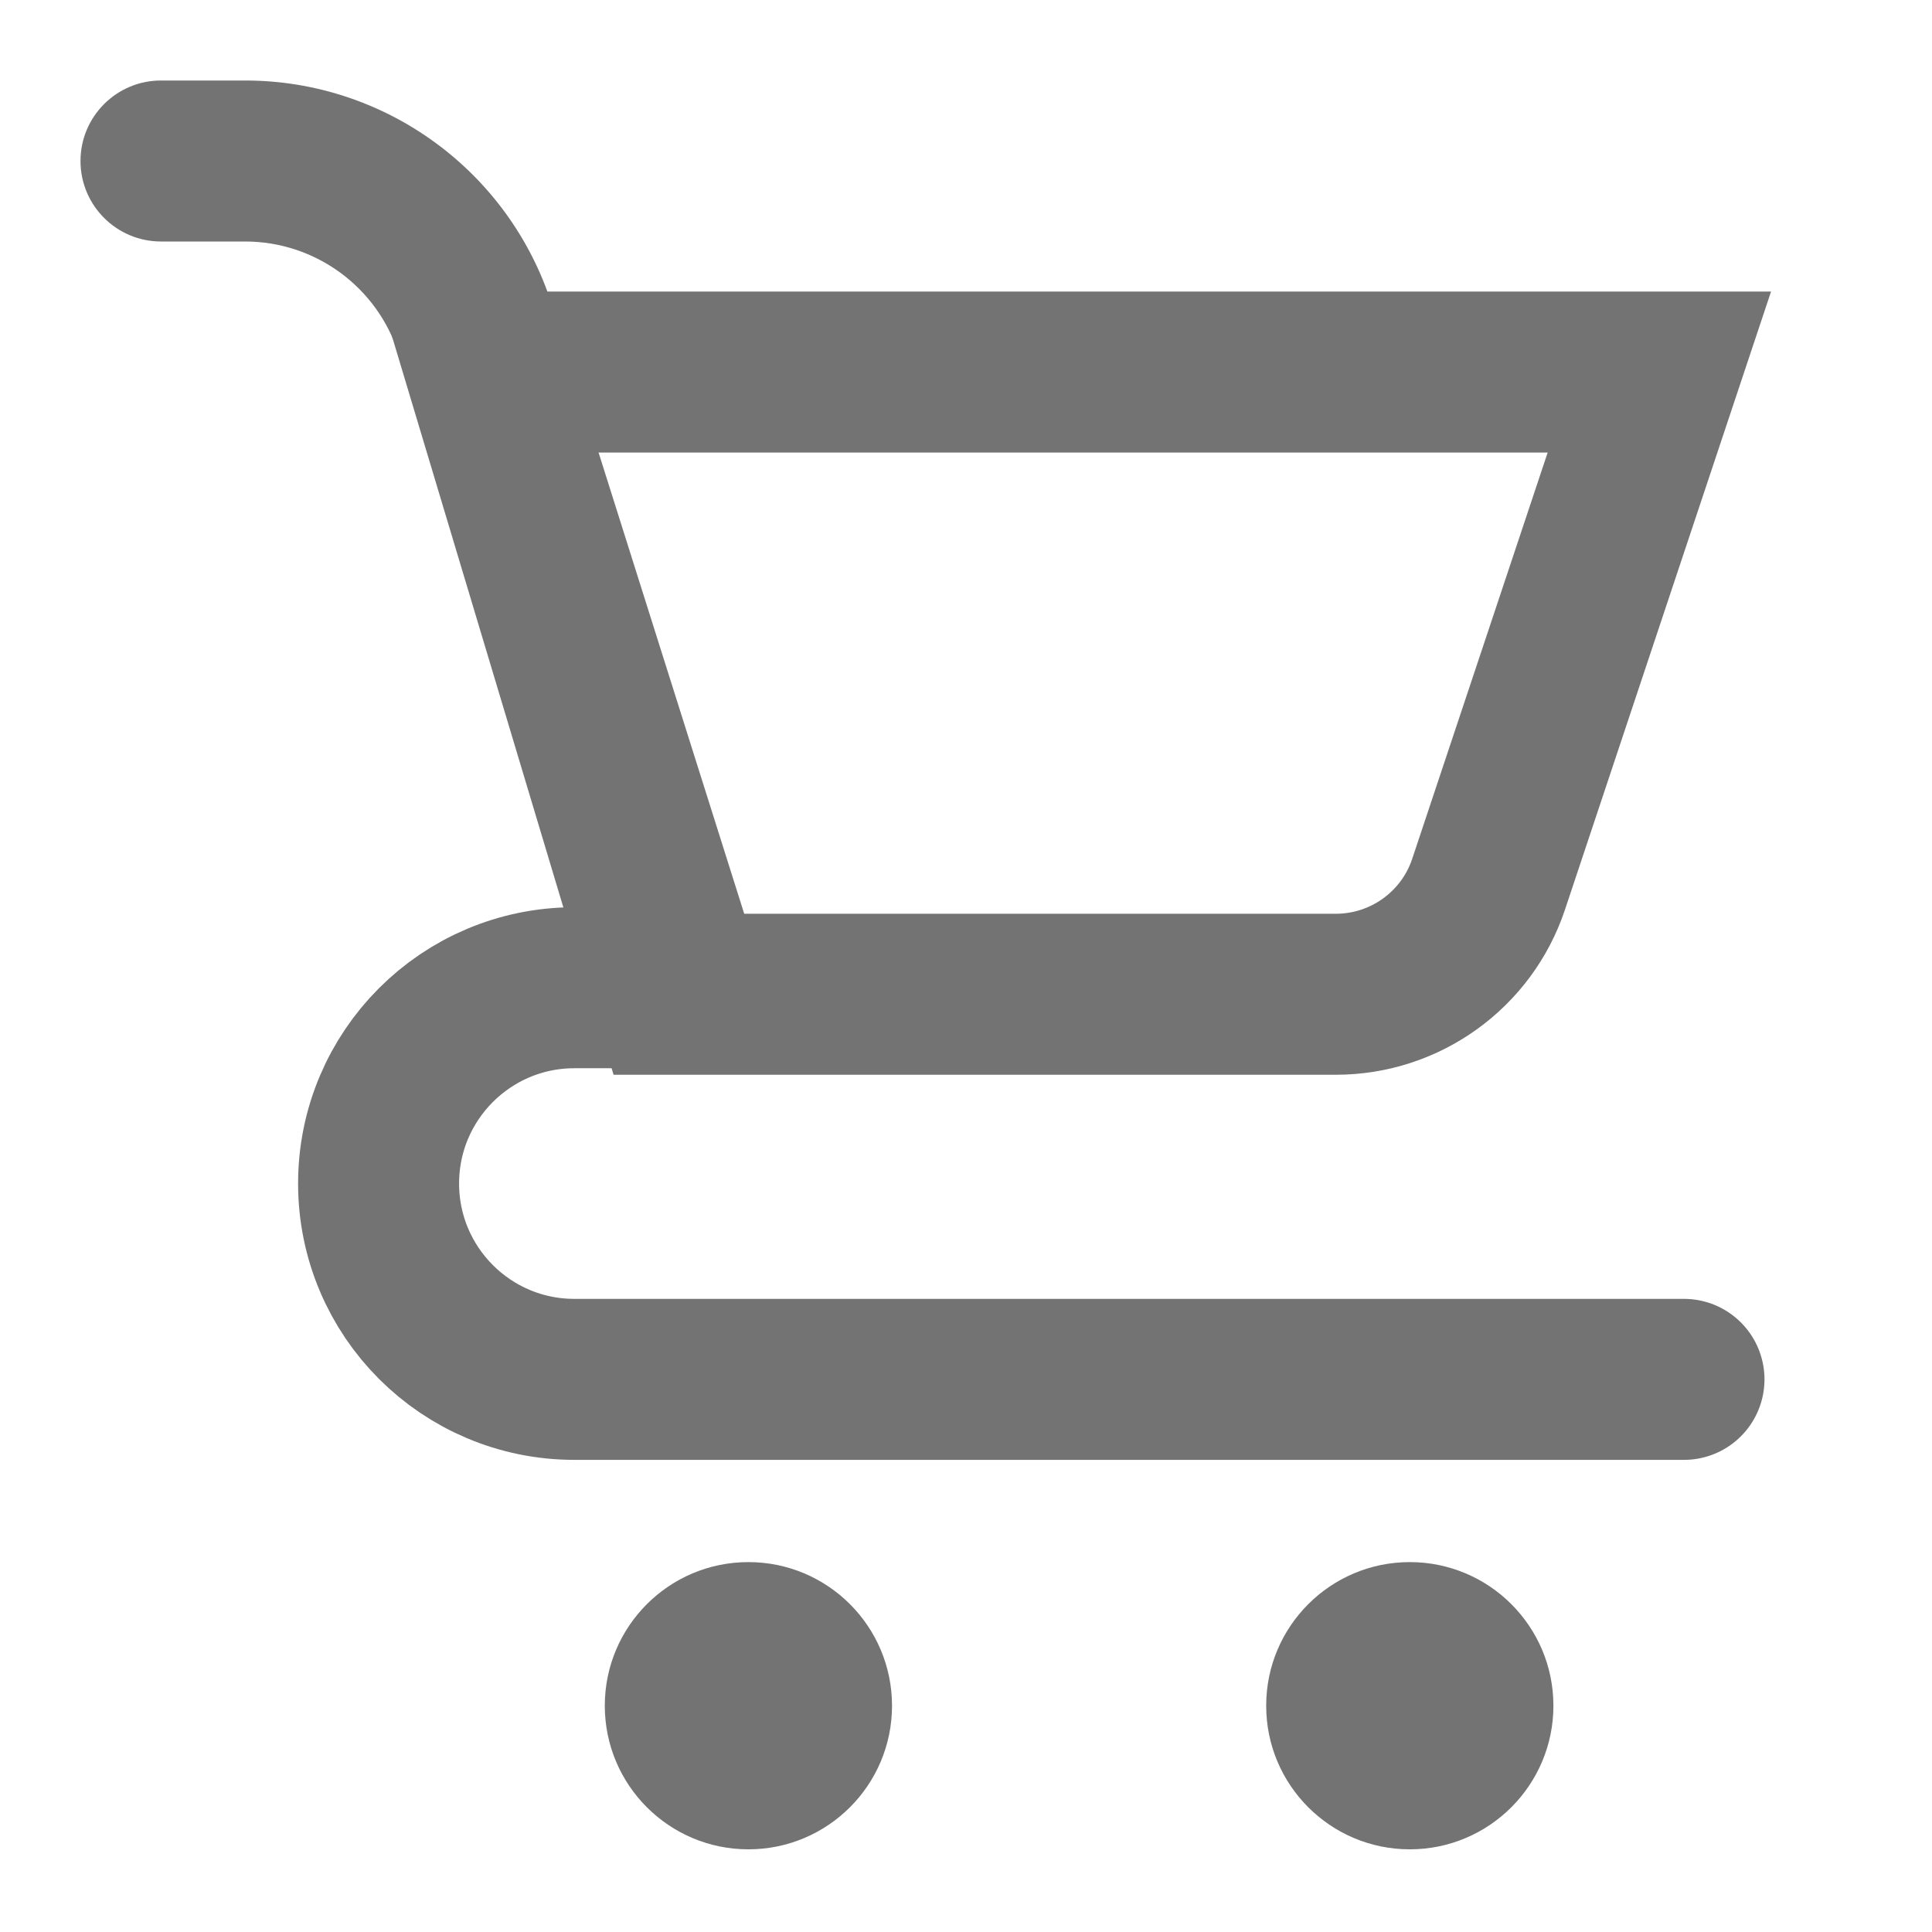 <svg width="24" height="24" viewBox="0 0 24 24" fill="none" xmlns="http://www.w3.org/2000/svg">
<circle cx="9.297" cy="21.189" r="1.784" fill="#737373"/>
<circle cx="17.513" cy="21.189" r="1.784" fill="#737373"/>
<path d="M7.946 12.27H7.135C5.792 12.27 4.703 13.359 4.703 14.702V14.702C4.703 16.046 5.792 17.135 7.135 17.135H20.919" stroke="#737373" stroke-width="2" stroke-linecap="round"/>
<path d="M2 1C1.448 1 1 1.448 1 2C1 2.552 1.448 3 2 3V1ZM2 3H3.045V1H2V3ZM4.952 4.398L7.533 12.571L9.44 11.969L6.859 3.795L4.952 4.398ZM3.045 3C3.917 3 4.689 3.566 4.952 4.398L6.859 3.795C6.333 2.131 4.79 1 3.045 1V3Z" fill="#737373"/>
<path d="M8.366 12.351L6.047 4.622H20.613L18.492 10.984C18.22 11.8 17.455 12.351 16.594 12.351H8.366Z" stroke="#737373" stroke-width="2"/>
</svg>
